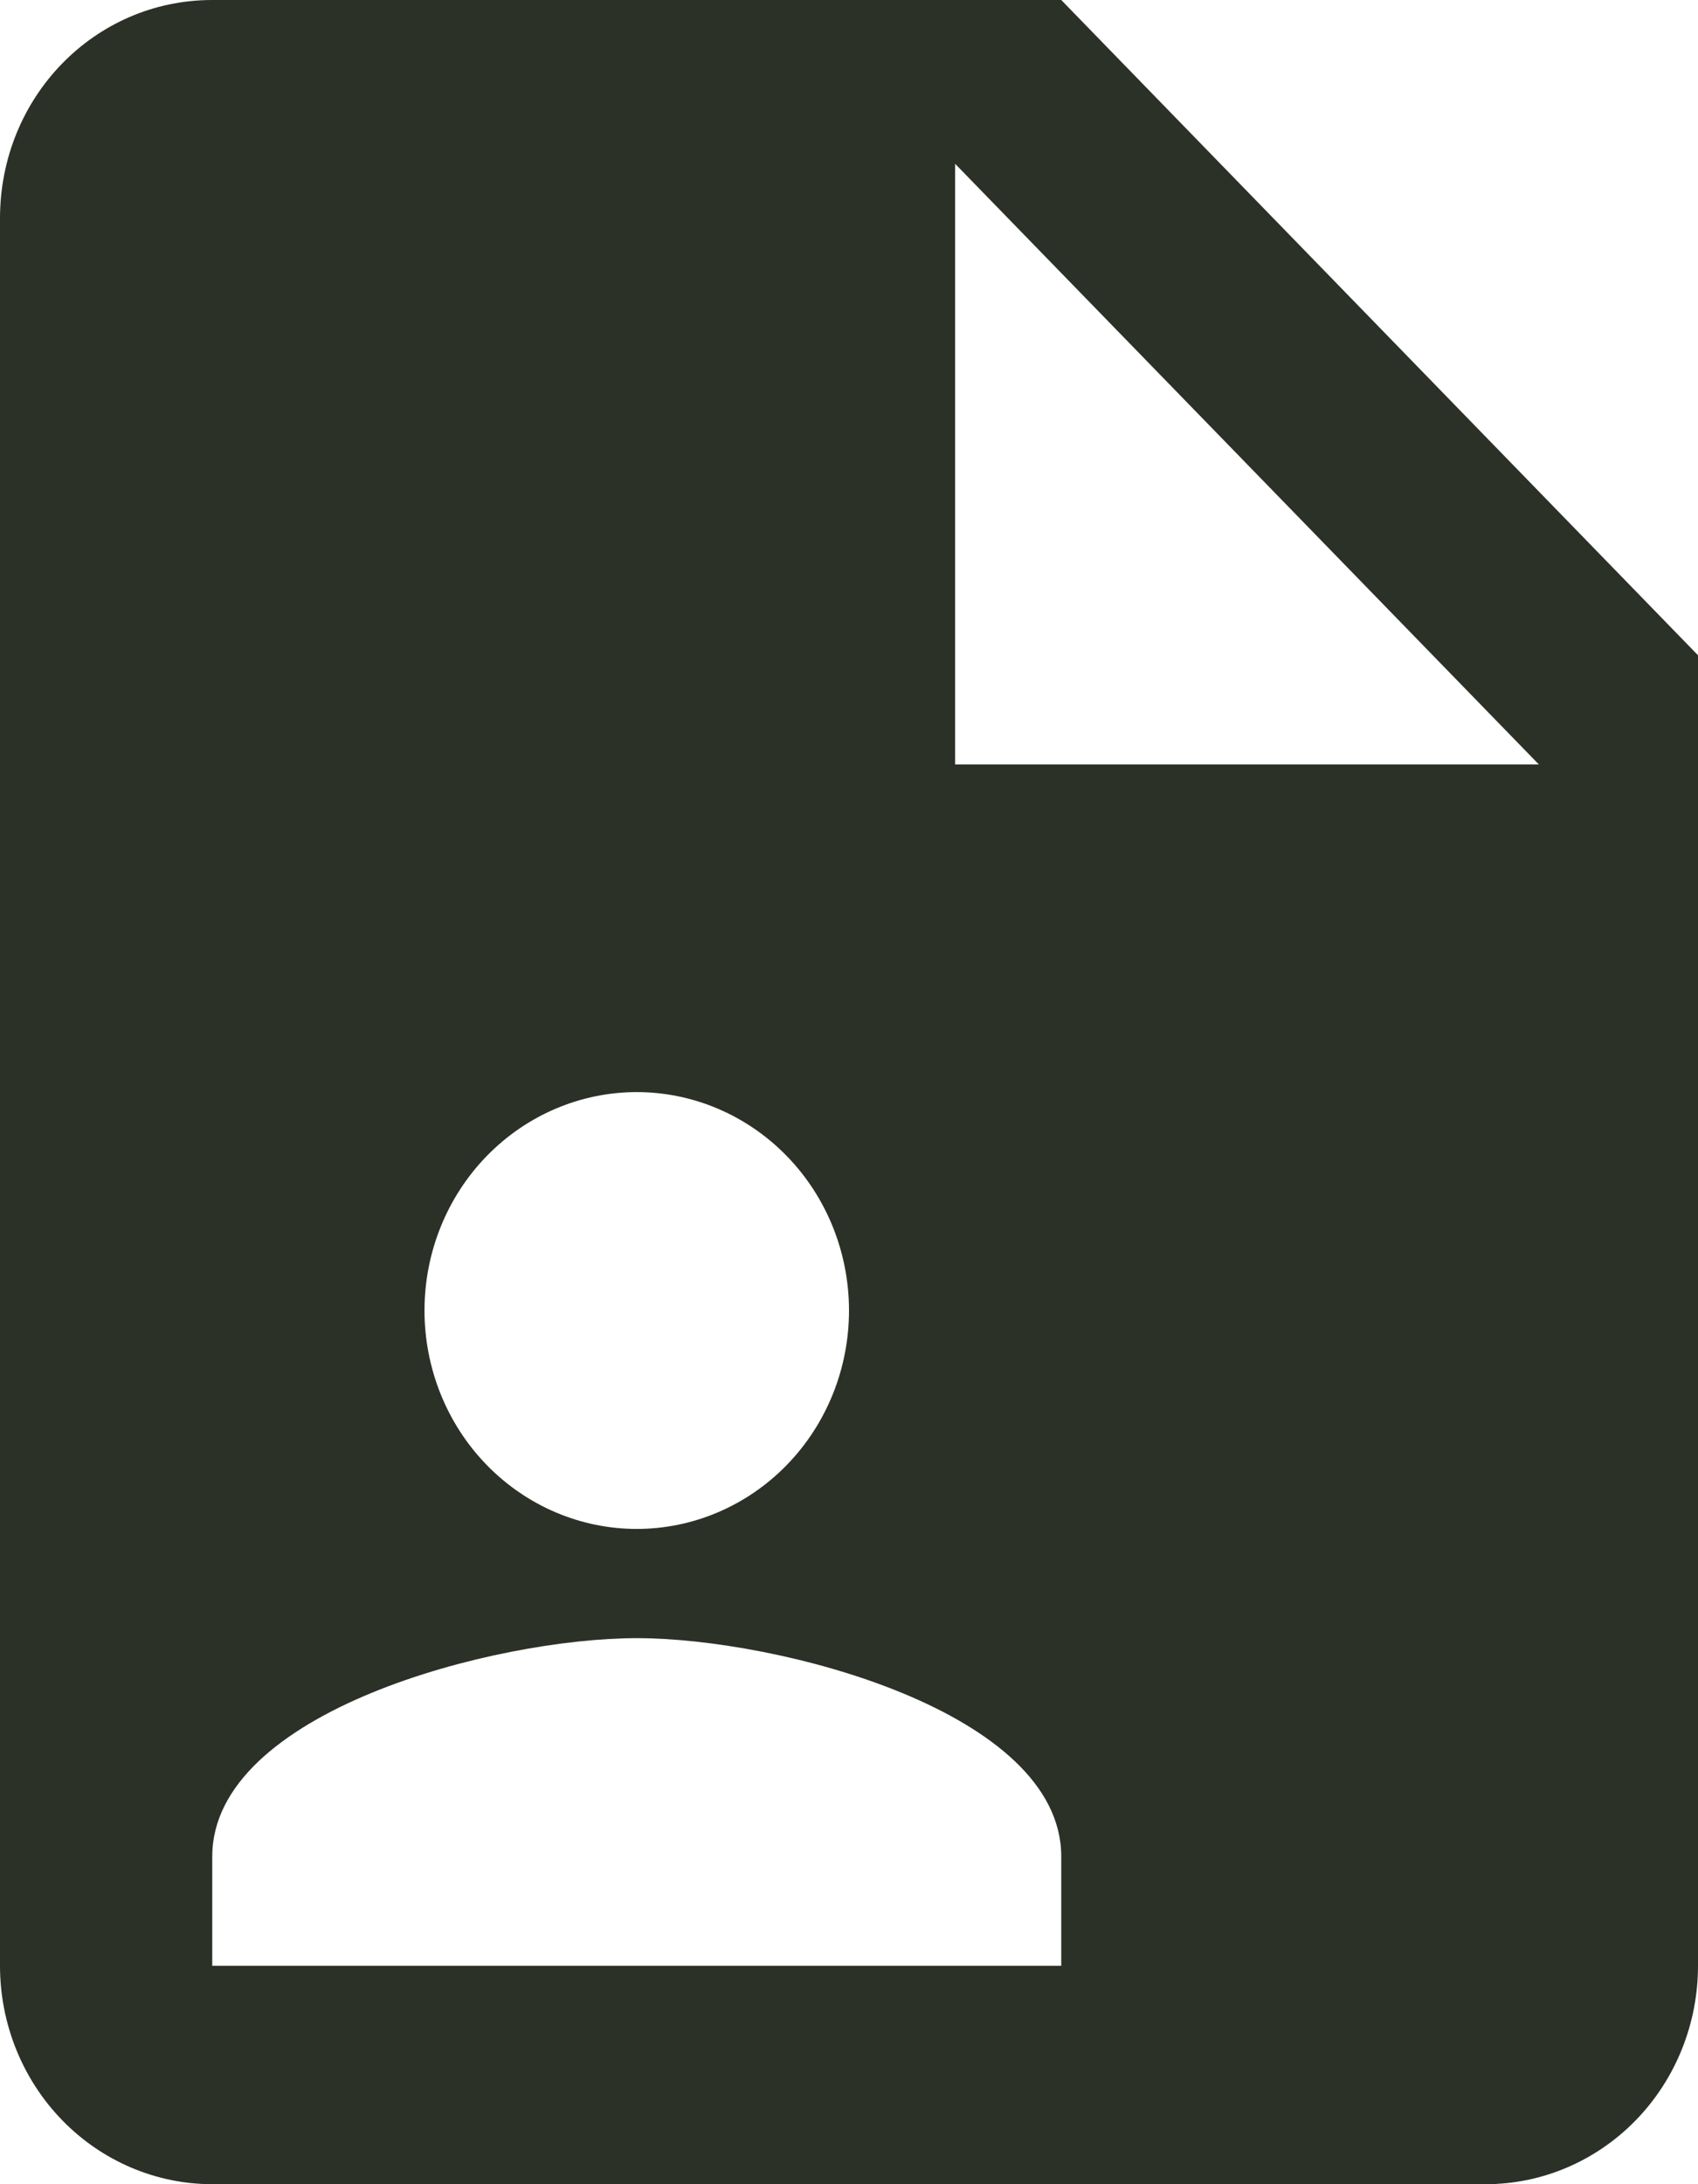 <svg width="14" height="18" viewBox="0 0 14 18" fill="none" xmlns="http://www.w3.org/2000/svg">
<path d="M7.875 6.3H12.688L7.875 1.35V6.3ZM1.75 0H8.75L14 5.4V16.2C14 16.677 13.816 17.135 13.487 17.473C13.159 17.81 12.714 18 12.25 18H1.75C1.286 18 0.841 17.81 0.513 17.473C0.184 17.135 0 16.677 0 16.2V1.8C0 0.801 0.779 0 1.75 0ZM8.75 16.2V15.3C8.75 14.103 6.414 13.5 5.25 13.5C4.086 13.5 1.75 14.103 1.75 15.3V16.2H8.75ZM5.25 9C4.786 9 4.341 9.19 4.013 9.527C3.684 9.865 3.5 10.323 3.5 10.8C3.5 11.277 3.684 11.735 4.013 12.073C4.341 12.41 4.786 12.6 5.25 12.6C5.714 12.6 6.159 12.41 6.487 12.073C6.816 11.735 7 11.277 7 10.8C7 10.323 6.816 9.865 6.487 9.527C6.159 9.19 5.714 9 5.25 9Z" fill="#2B3127"/>
</svg>
